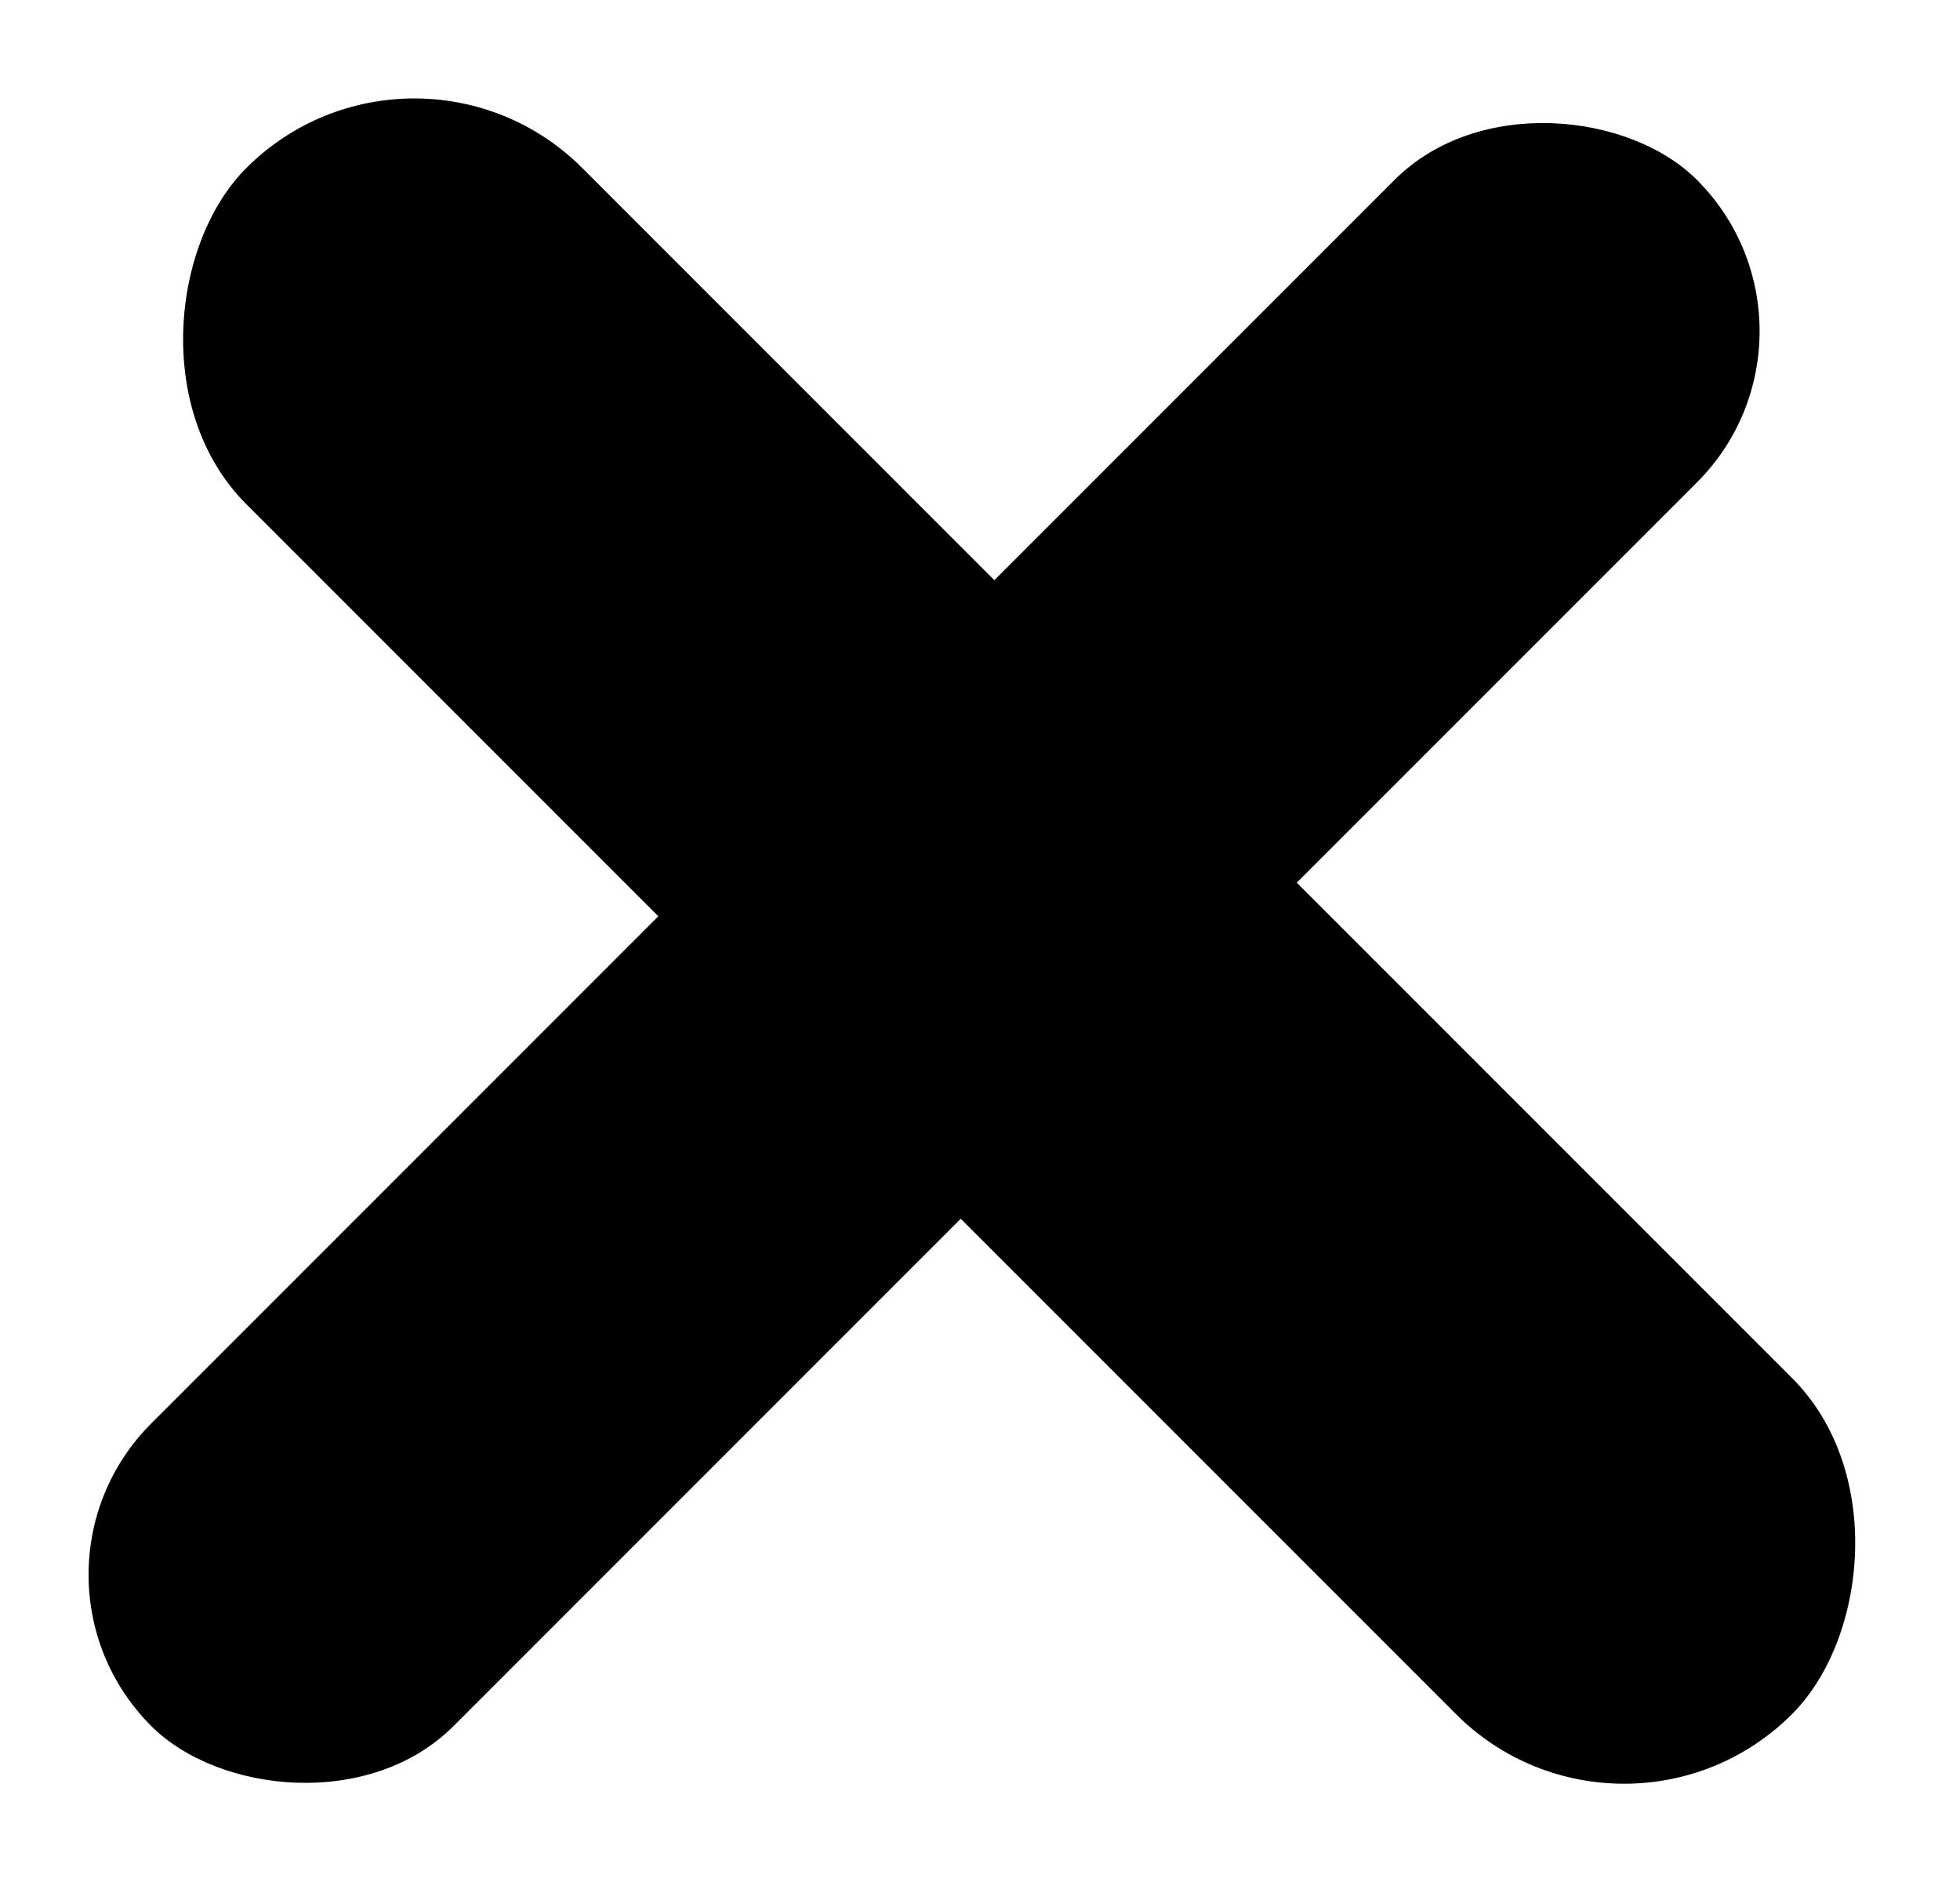 <svg xmlns="http://www.w3.org/2000/svg" width="41.244" height="39.598" viewBox="0 0 41.244 39.598">
  <rect id="Rectangle_7" data-name="Rectangle 7" width="46" height="9" rx="4.5" transform="translate(0 33.13) rotate(-45)"/>
  <rect id="Rectangle_9" data-name="Rectangle 9" width="46" height="10" rx="5" transform="translate(8.718) rotate(45)"/>
</svg>
